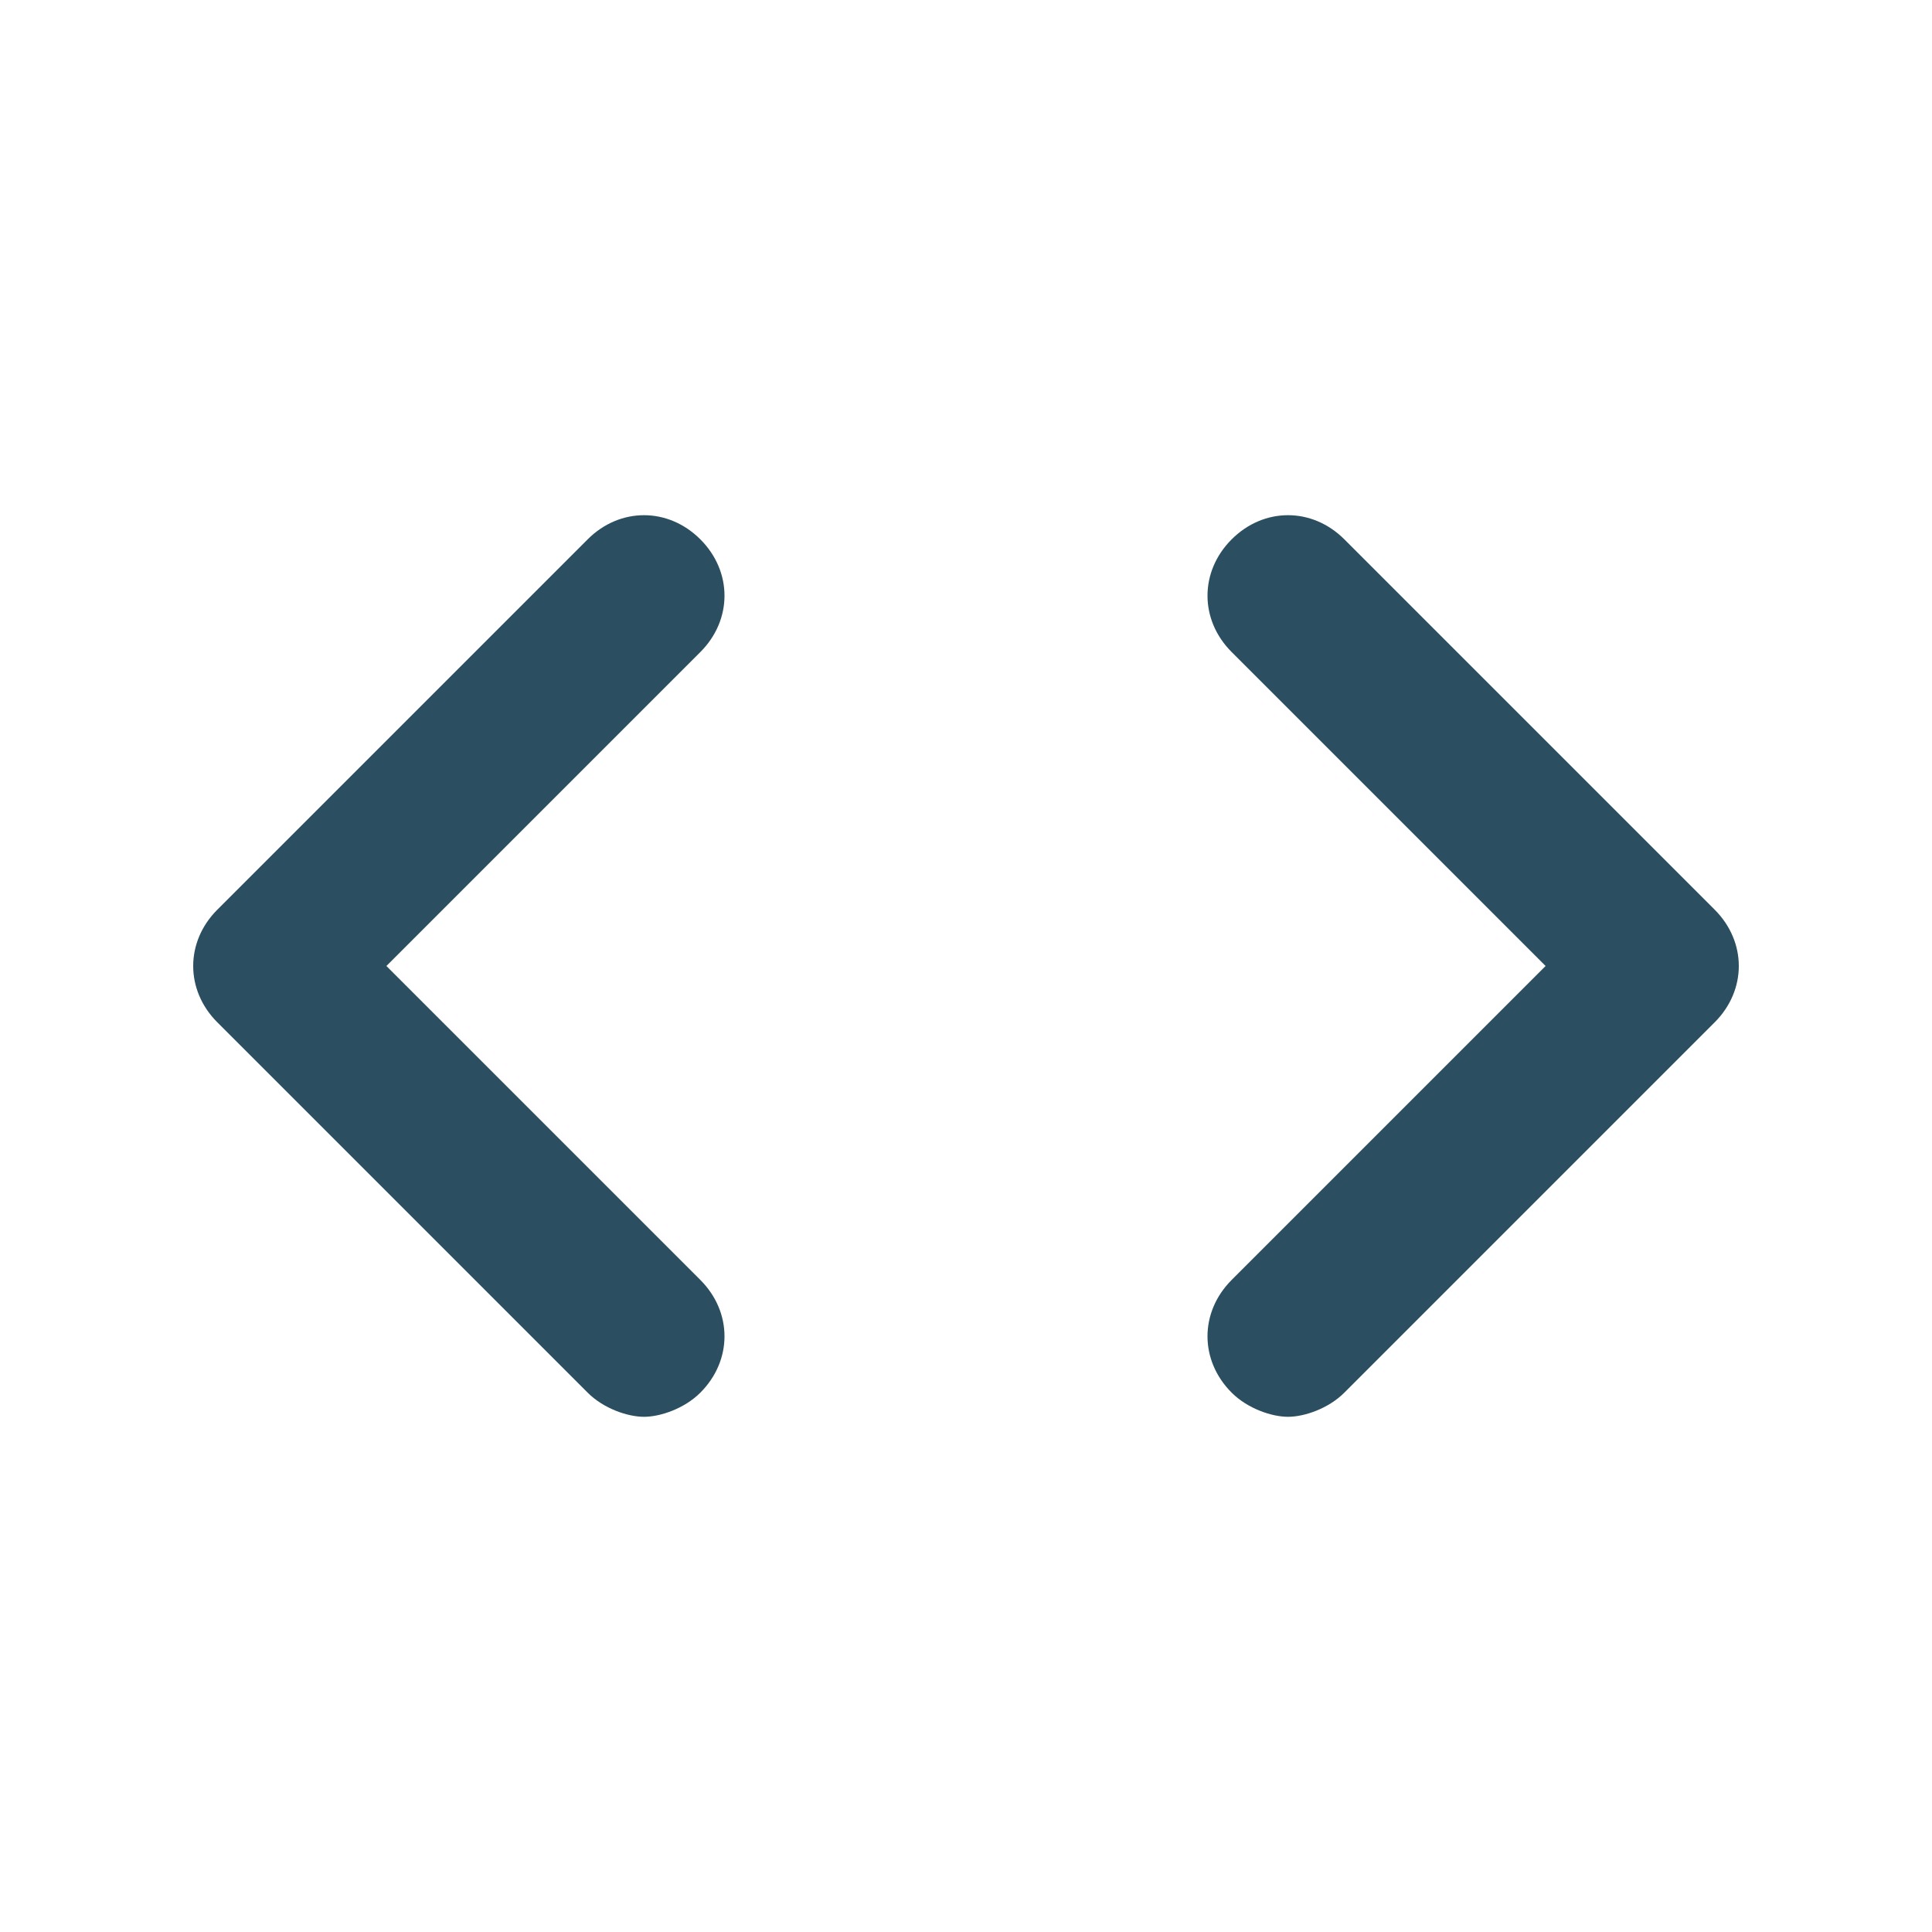 <?xml version="1.0" encoding="UTF-8"?>
<svg width="24px" height="24px" viewBox="0 0 24 24" version="1.1" xmlns="http://www.w3.org/2000/svg">
    <g stroke="none" stroke-width="1" fill="none" fill-rule="evenodd">
        <path d="M8.7,15.9L4.8,12l3.9-3.9c0.4-0.4,0.4-1,0-1.4s-1-0.4-1.4,0l-4.6,4.6c-0.4,0.4-0.4,1,0,1.4l4.6,4.6c0.2,0.2,0.5,0.3,0.7,0.3
            s0.5-0.1,0.7-0.3C9.1,16.9,9.1,16.3,8.7,15.9z" fill="#2B4F60"/>
        <path d="M15.3,15.9c-0.4,0.4-0.4,1,0,1.4c0.2,0.2,0.5,0.3,0.7,0.3s0.5-0.1,0.7-0.3l4.6-4.6c0.4-0.4,0.4-1,0-1.4l-4.6-4.6
            c-0.4-0.4-1-0.4-1.4,0s-0.4,1,0,1.4l3.9,3.9L15.3,15.9z" fill="#2B4F60"/>
    </g>
</svg> 